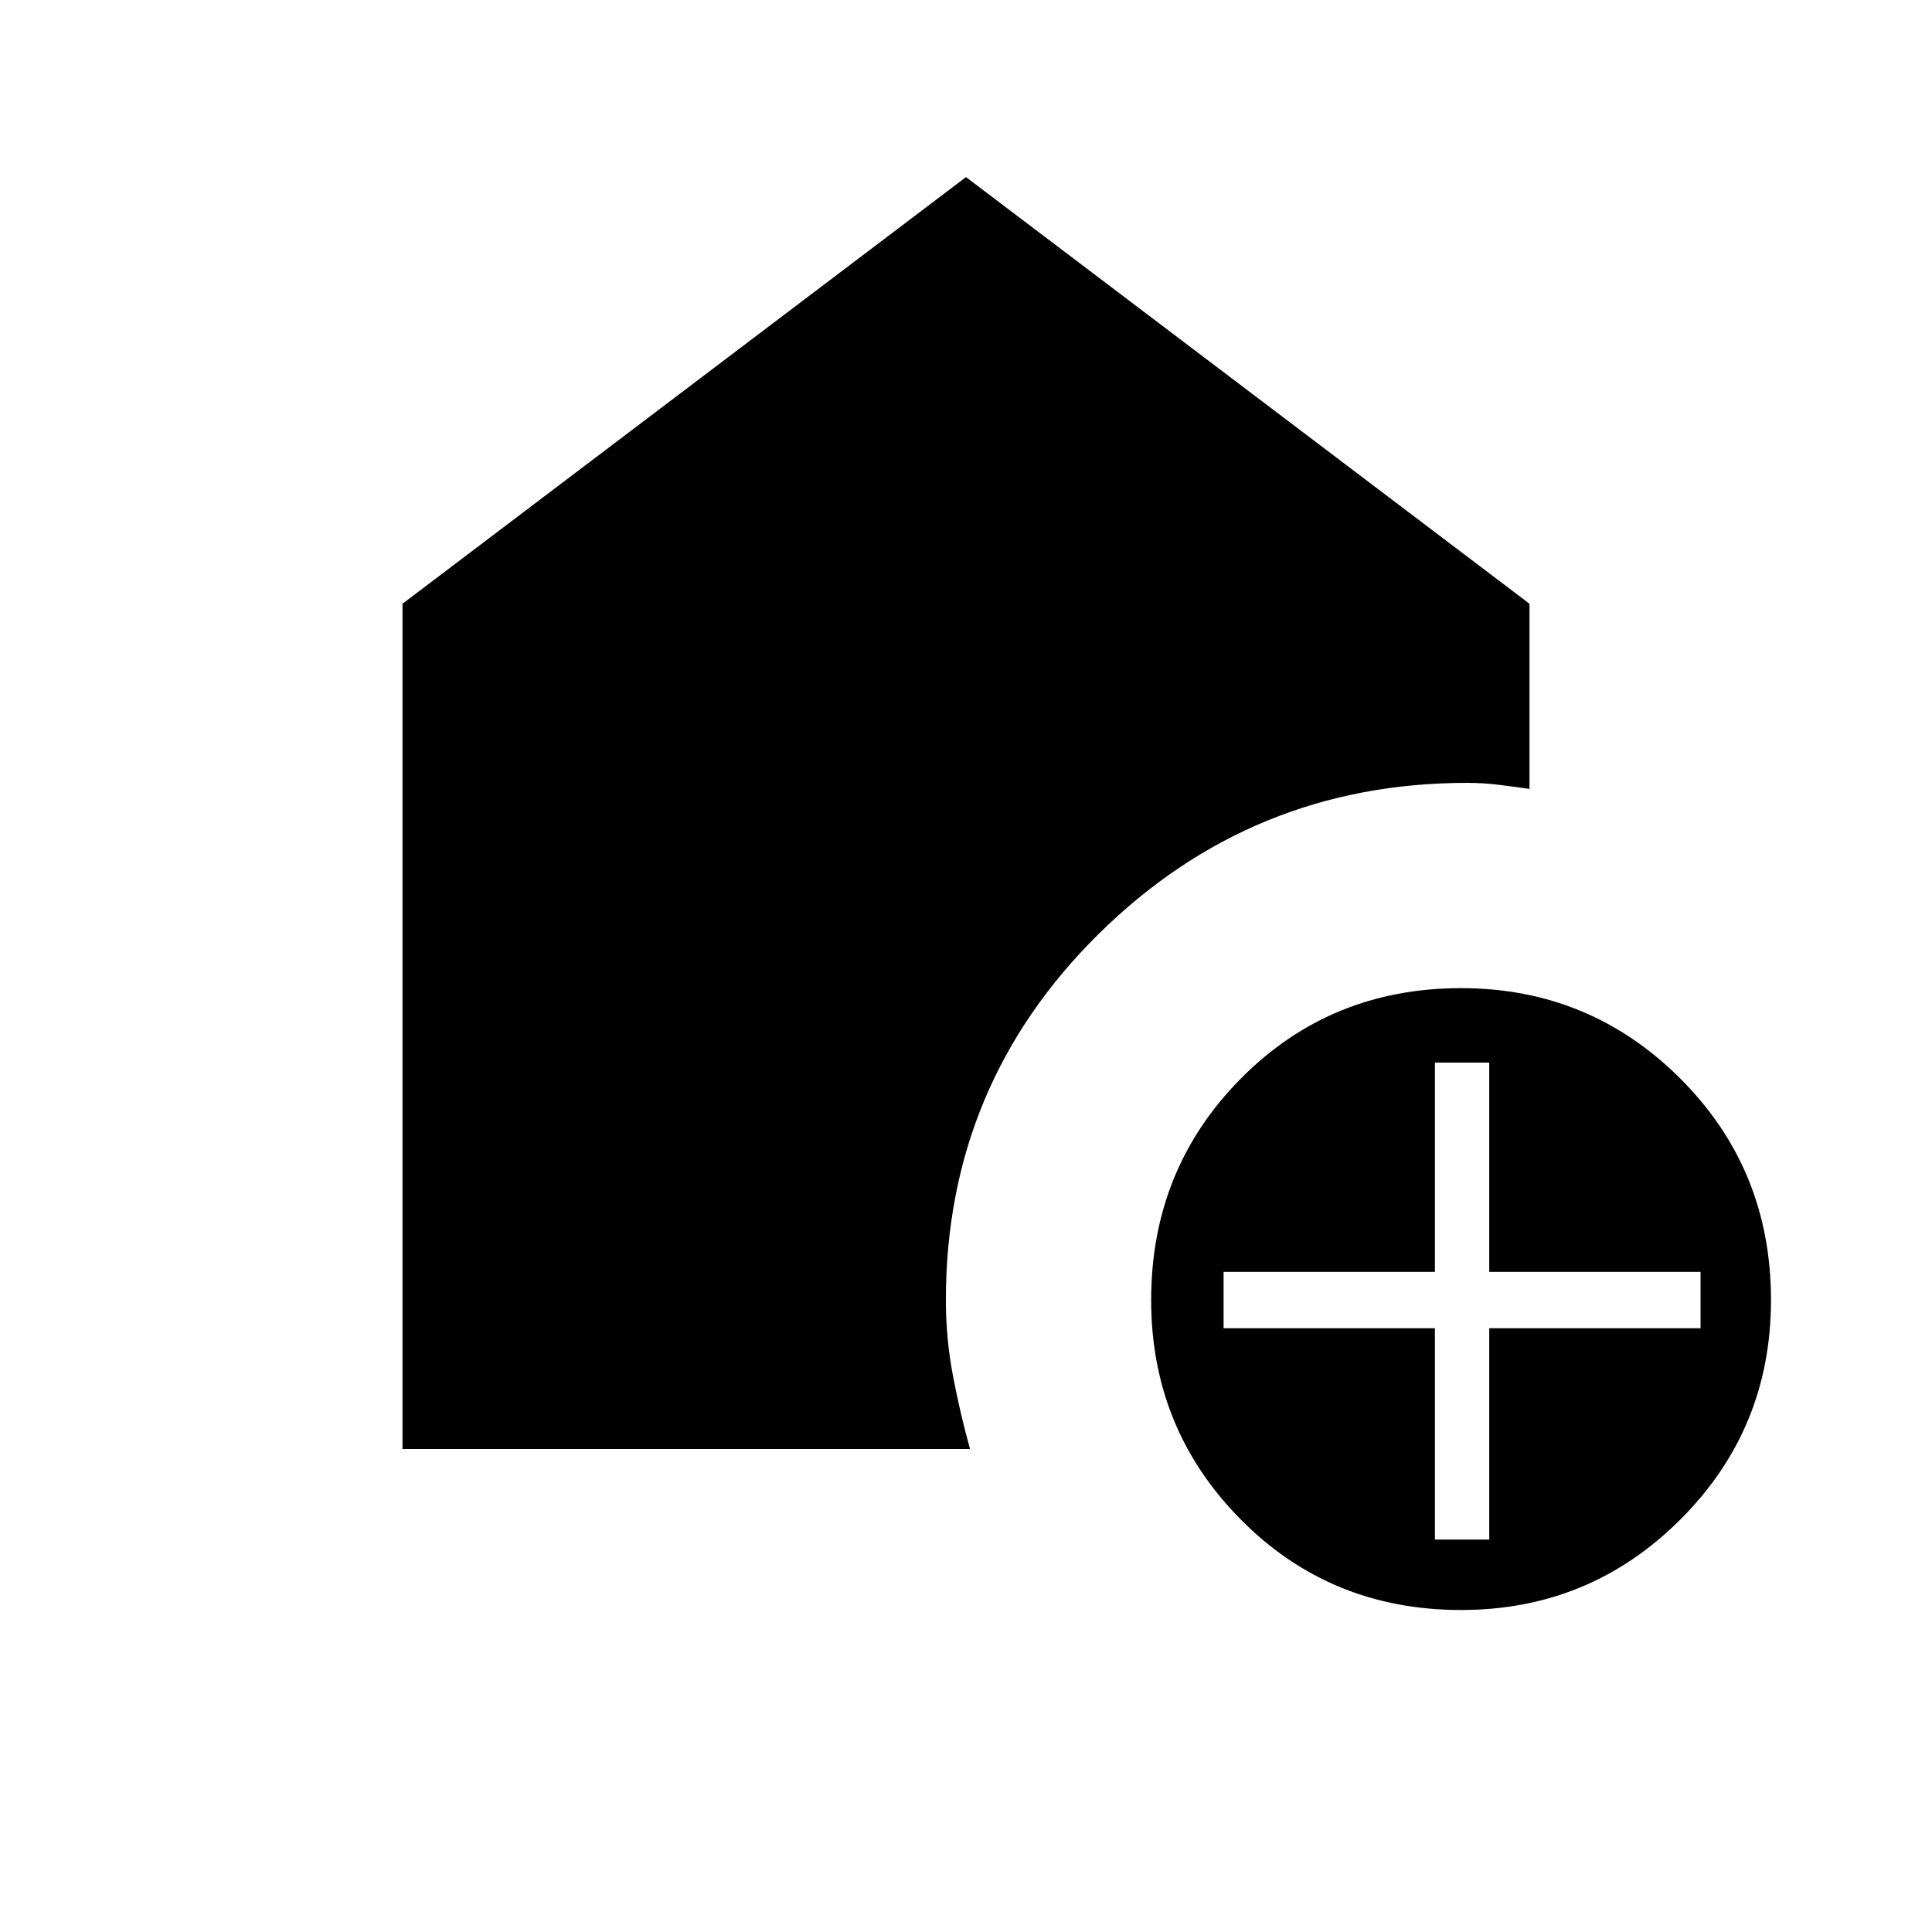 <svg xmlns="http://www.w3.org/2000/svg" width="48" height="48"><path d="M35.65 38.25H37V33h5.25v-1.4H37v-5.2h-1.35v5.2H30.4V33h5.25zM36.3 40q-3.25 0-5.475-2.25Q28.6 35.5 28.6 32.3q0-3.25 2.225-5.5t5.475-2.25q3.2 0 5.45 2.25T44 32.3q0 3.2-2.25 5.45T36.3 40zM10 36V15L24 4.4 38 15v4.6q-.35-.05-.75-.1t-.8-.05q-5.35 0-9.15 3.75-3.8 3.75-3.8 9.1 0 .95.175 1.875T24.1 36z"/></svg>